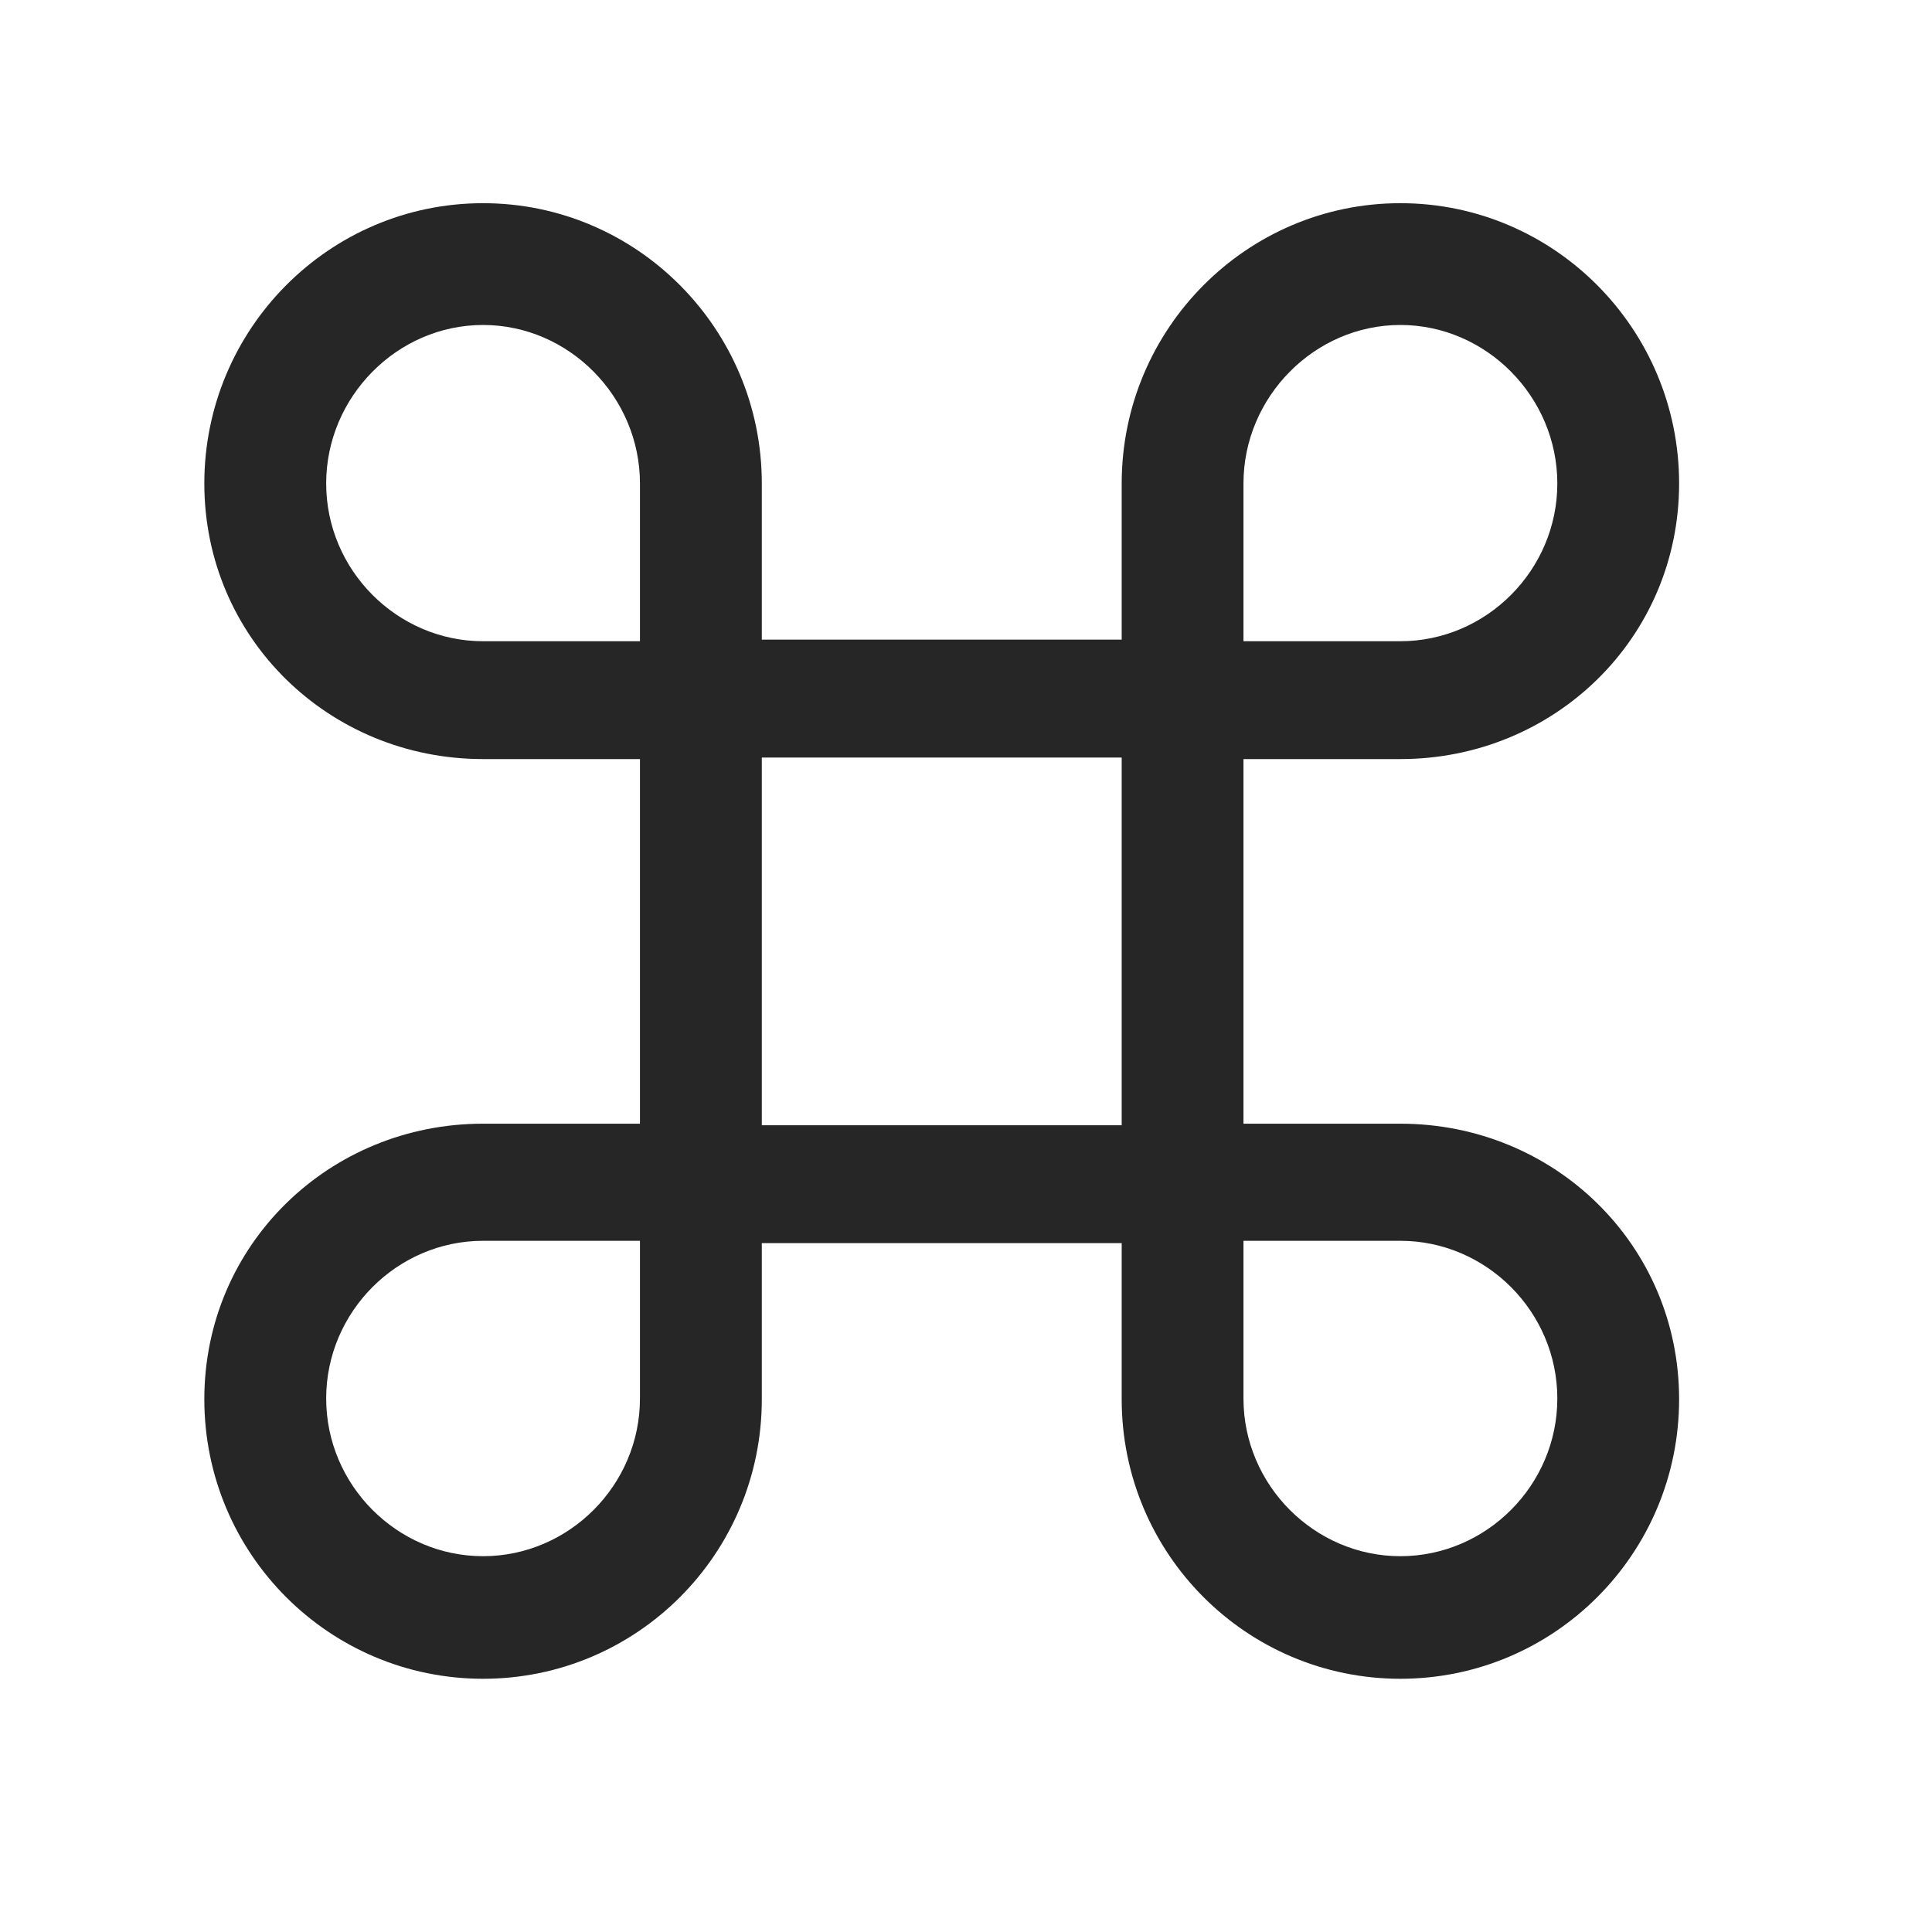 <svg width="29" height="29" viewBox="0 0 29 29" fill="none" xmlns="http://www.w3.org/2000/svg">
<g clip-path="url(#clip0_2333_3978)">
<path d="M9.606 11.394V16.867H7.251C4.942 16.867 3.067 18.683 3.067 21.003C3.067 23.324 4.942 25.199 7.251 25.199C9.56 25.199 11.435 23.324 11.435 21.003V18.66H16.837V21.003C16.837 23.324 18.712 25.199 21.02 25.199C23.329 25.199 25.204 23.324 25.204 21.003C25.204 18.683 23.329 16.867 21.02 16.867H18.665V11.394H21.02C23.329 11.394 25.204 9.578 25.204 7.257C25.204 4.937 23.329 3.05 21.02 3.05C18.712 3.05 16.837 4.937 16.837 7.257V9.601H11.435V7.257C11.435 4.937 9.56 3.05 7.251 3.05C4.942 3.05 3.067 4.937 3.067 7.257C3.067 9.578 4.942 11.394 7.251 11.394H9.606ZM7.251 9.625C5.962 9.625 4.896 8.558 4.896 7.257C4.896 5.957 5.962 4.878 7.251 4.878C8.54 4.878 9.606 5.957 9.606 7.257V9.625H7.251ZM21.02 9.625H18.665V7.257C18.665 5.957 19.732 4.878 21.02 4.878C22.31 4.878 23.376 5.957 23.376 7.257C23.376 8.558 22.31 9.625 21.02 9.625ZM11.435 16.89V11.371H16.837V16.89H11.435ZM7.251 18.625H9.606V20.992C9.606 22.293 8.54 23.359 7.251 23.359C5.962 23.359 4.896 22.293 4.896 20.992C4.896 19.691 5.962 18.625 7.251 18.625ZM21.02 18.625C22.31 18.625 23.376 19.691 23.376 20.992C23.376 22.293 22.31 23.359 21.02 23.359C19.732 23.359 18.665 22.293 18.665 20.992V18.625H21.02Z" fill="black" fill-opacity="0.85"/>
</g>
<defs>
<clipPath id="clip0_2333_3978">
<rect width="22.137" height="22.16" fill="white" transform="translate(3.067 3.05)"/>
</clipPath>
</defs>
</svg>
